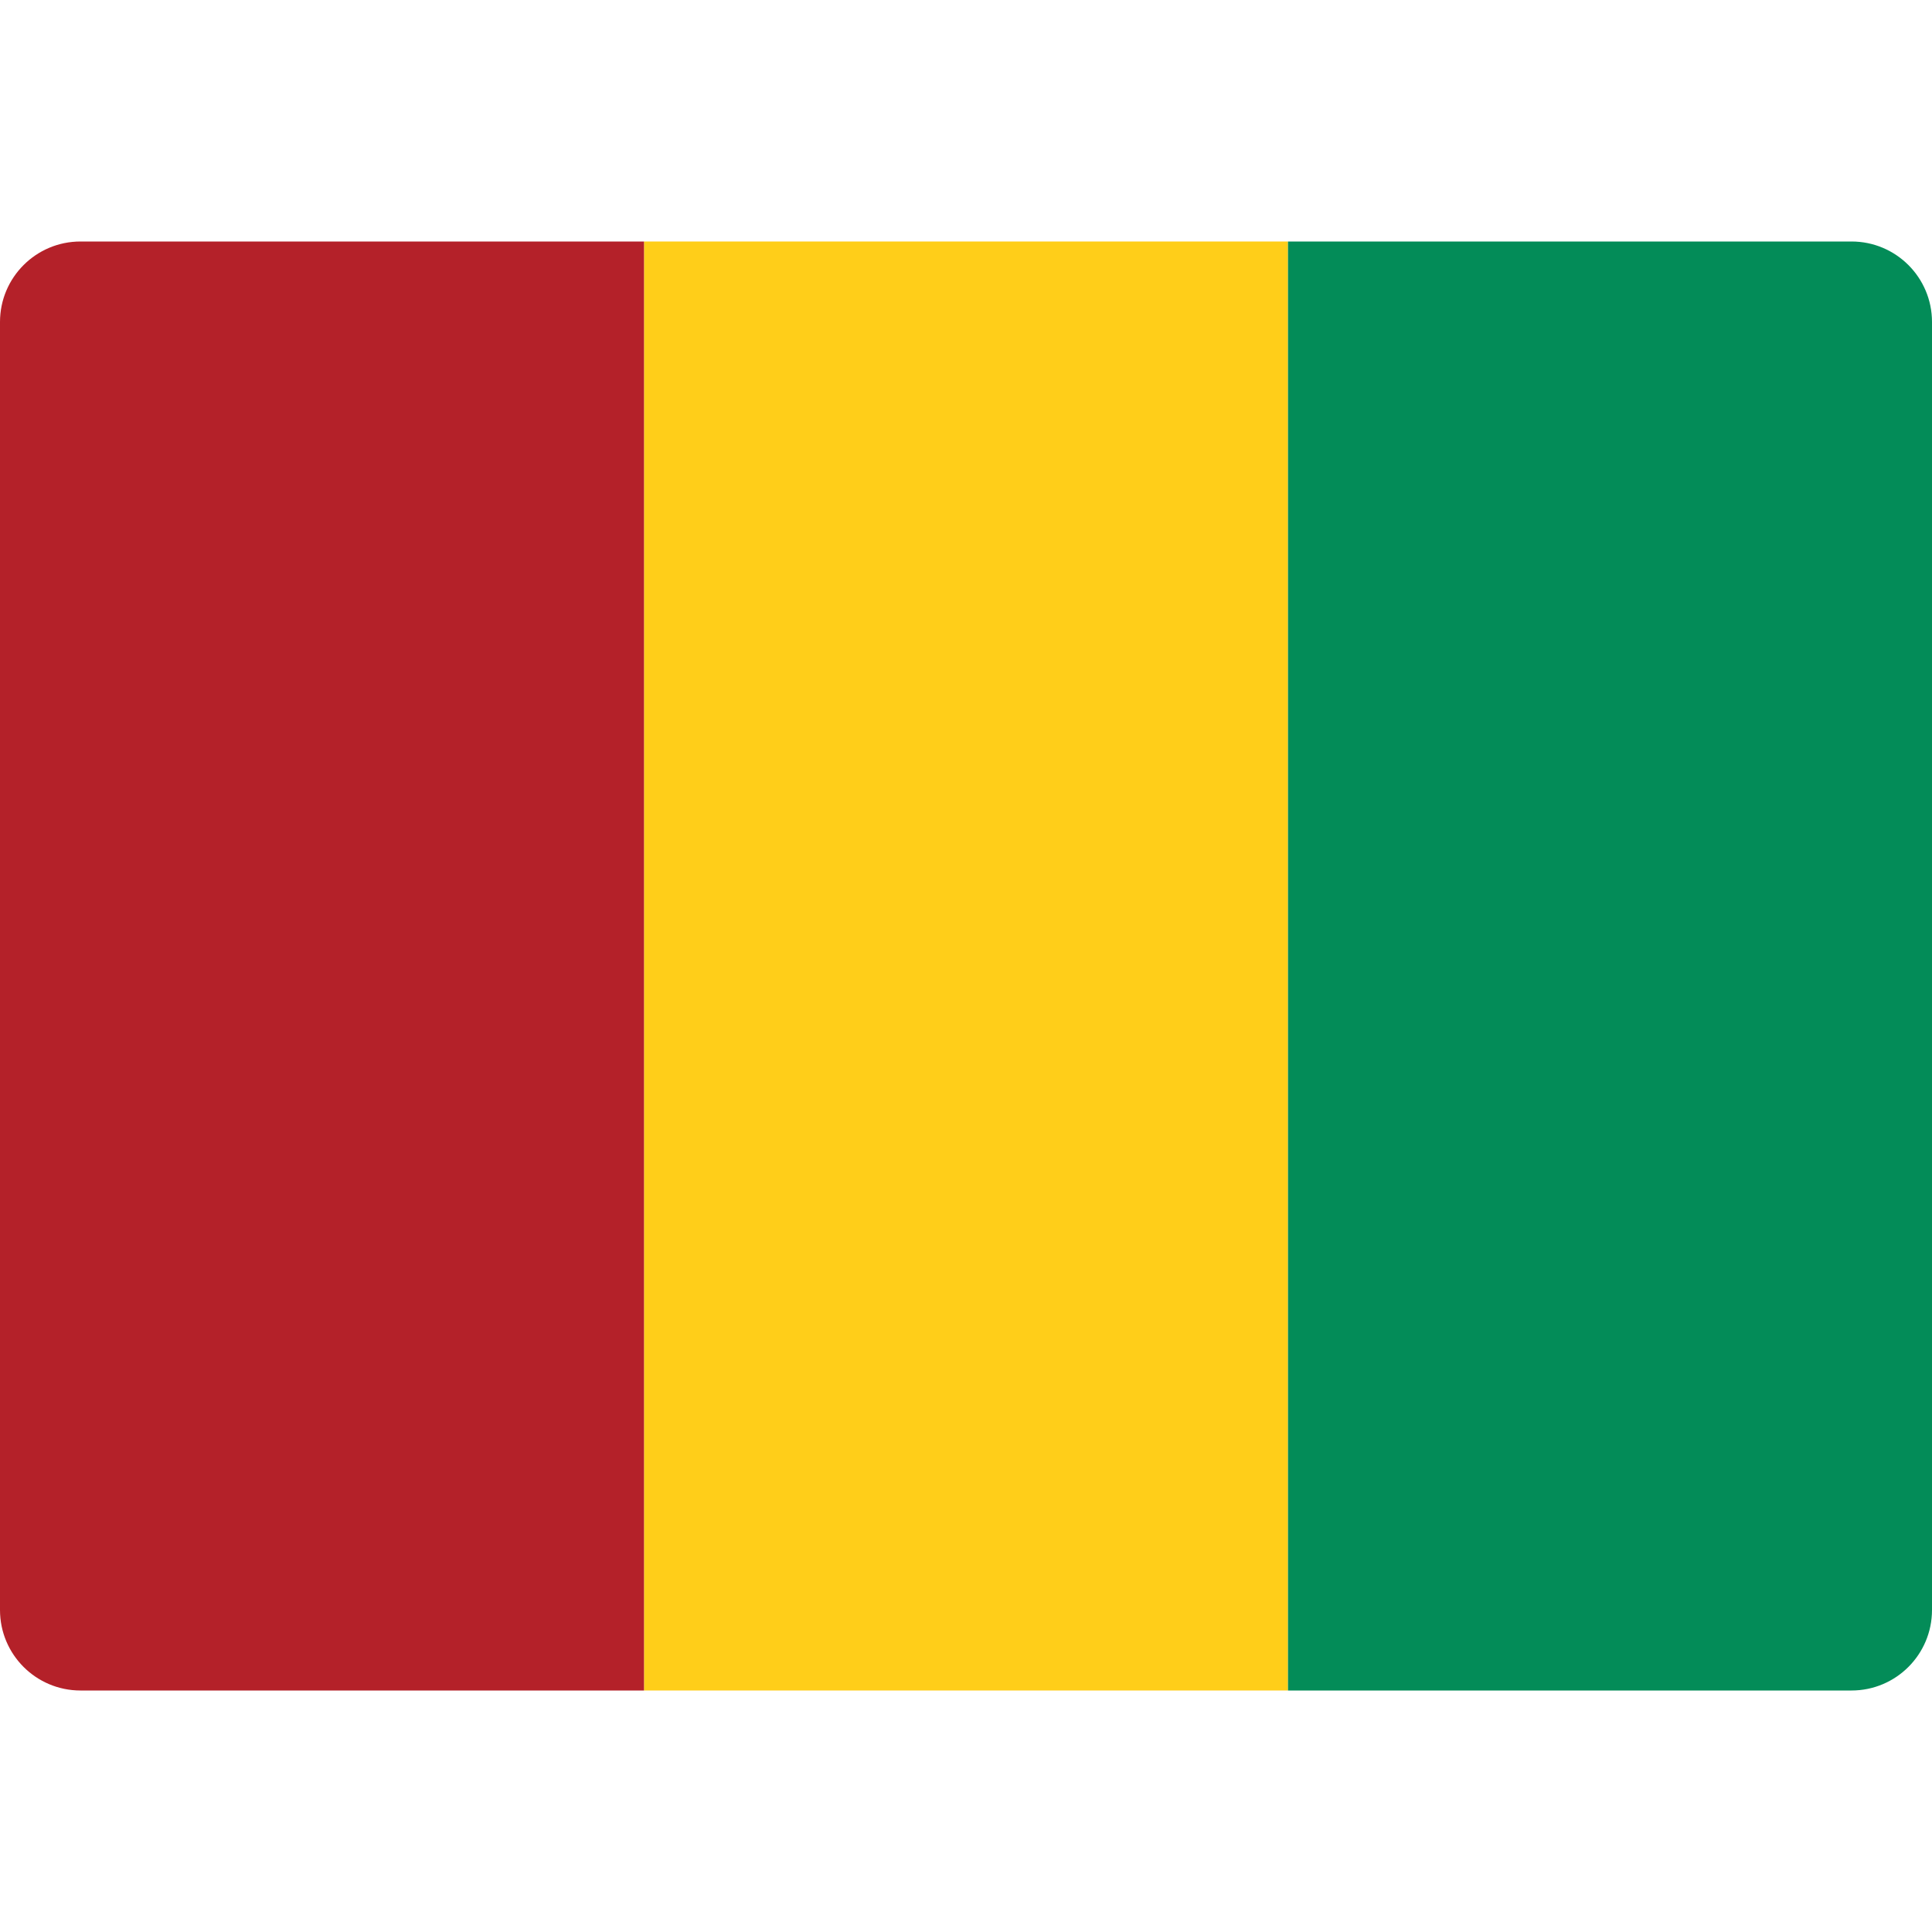 <svg xmlns="http://www.w3.org/2000/svg" height="48" width="48" viewBox="0 0 48 48"><rect x="16" y="6" fill="#FFCE19" width="16" height="36"></rect> <path fill="#038C58" d="M48,40c0,1.105-0.895,2-2,2H32V6h14c1.105,0,2,0.895,2,2V40z"></path> <path fill="#B42129" d="M16,42H2c-1.105,0-2-0.895-2-2V8c0-1.105,0.895-2,2-2h14V42z"></path></svg>